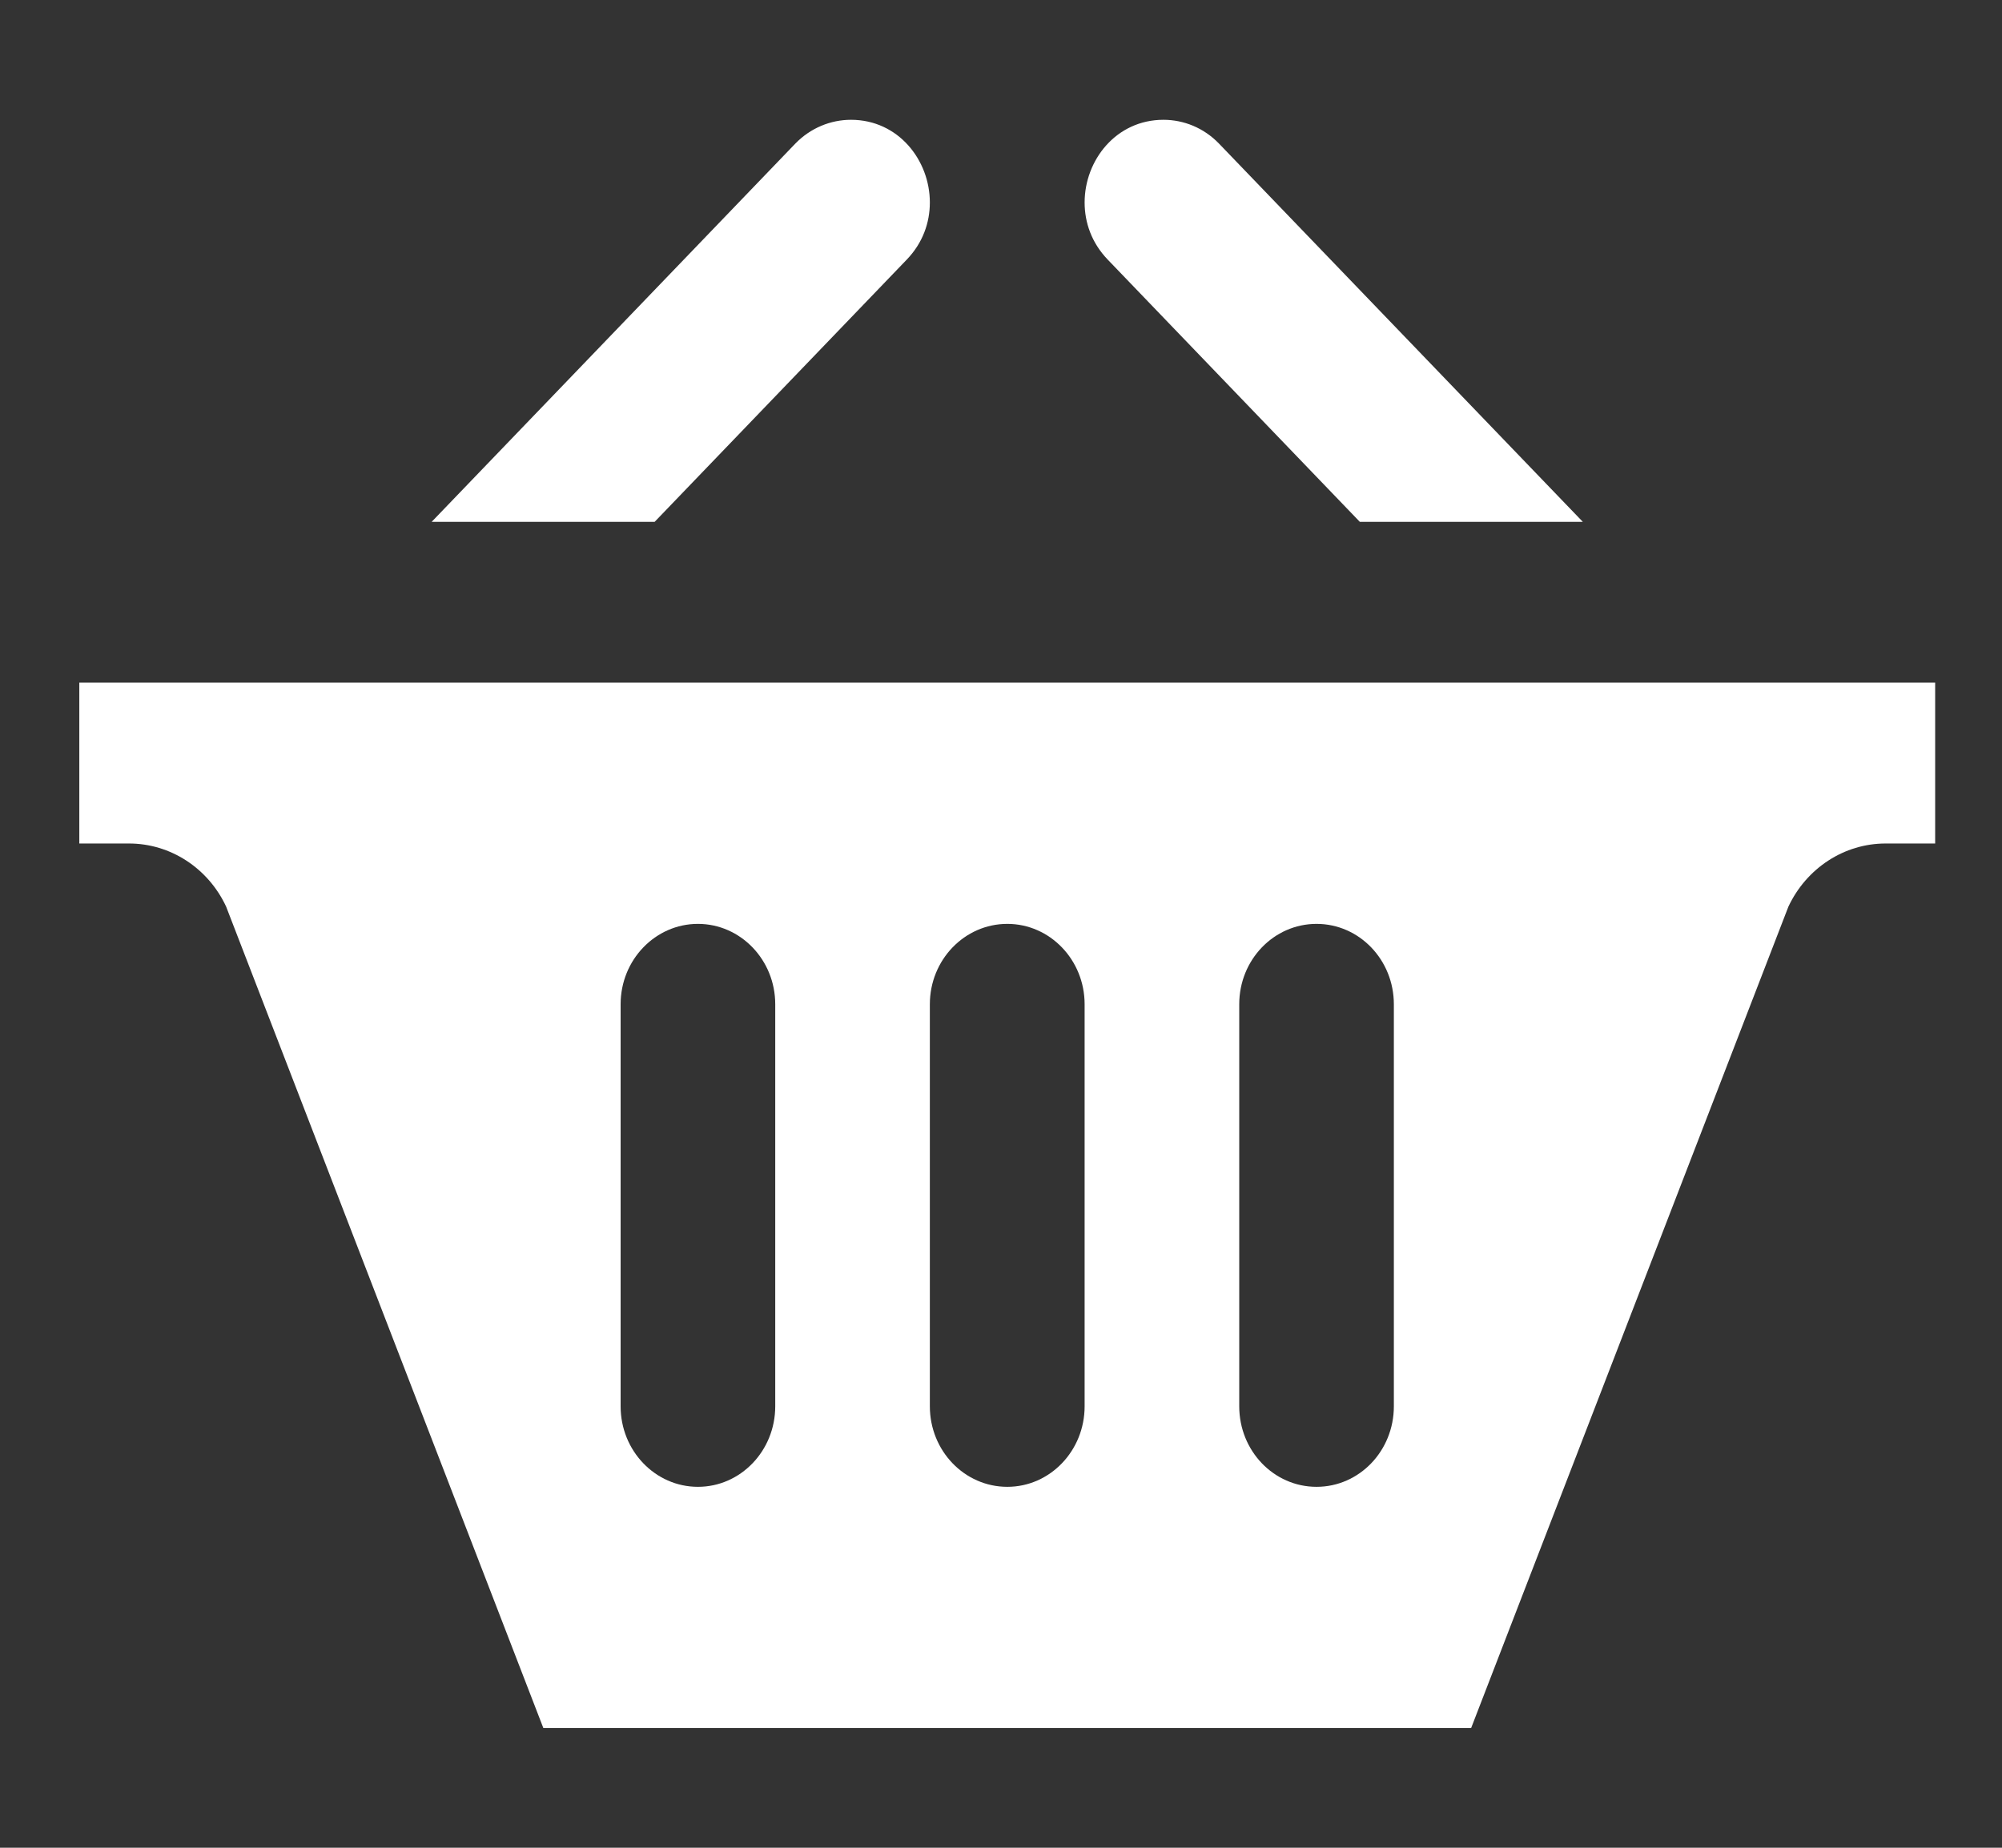 <svg width="13" height="12" viewBox="0 0 13 12" fill="none" xmlns="http://www.w3.org/2000/svg">
<rect x="0" y="0" width="13" height="12" fill="#333333" stroke="none"/>
<path d="M2.803 3.389L5.164 0.933C5.264 0.83 5.395 0.778 5.526 0.778C5.834 0.778 6.038 1.041 6.038 1.315C6.038 1.446 5.992 1.578 5.888 1.686L4.251 3.389H2.803ZM8.83 3.389H10.278L7.916 0.933C7.817 0.83 7.686 0.778 7.555 0.778C7.247 0.778 7.043 1.041 7.043 1.315C7.043 1.446 7.089 1.578 7.193 1.686L8.83 3.389ZM12.566 4.433V5.478H12.244C11.976 5.478 11.731 5.637 11.613 5.888L9.553 11.222H3.528L1.468 5.887C1.351 5.637 1.106 5.478 0.838 5.478H0.515V4.433H12.566ZM5.034 6.522C5.034 6.234 4.809 6 4.532 6C4.255 6 4.03 6.234 4.03 6.522V9.133C4.03 9.422 4.255 9.656 4.532 9.656C4.809 9.656 5.034 9.422 5.034 9.133V6.522ZM7.043 6.522C7.043 6.234 6.818 6 6.541 6C6.263 6 6.038 6.234 6.038 6.522V9.133C6.038 9.422 6.263 9.656 6.541 9.656C6.818 9.656 7.043 9.422 7.043 9.133V6.522ZM9.051 6.522C9.051 6.234 8.827 6 8.549 6C8.271 6 8.047 6.234 8.047 6.522V9.133C8.047 9.422 8.271 9.656 8.549 9.656C8.827 9.656 9.051 9.422 9.051 9.133V6.522Z" fill="white"/>
</svg>
